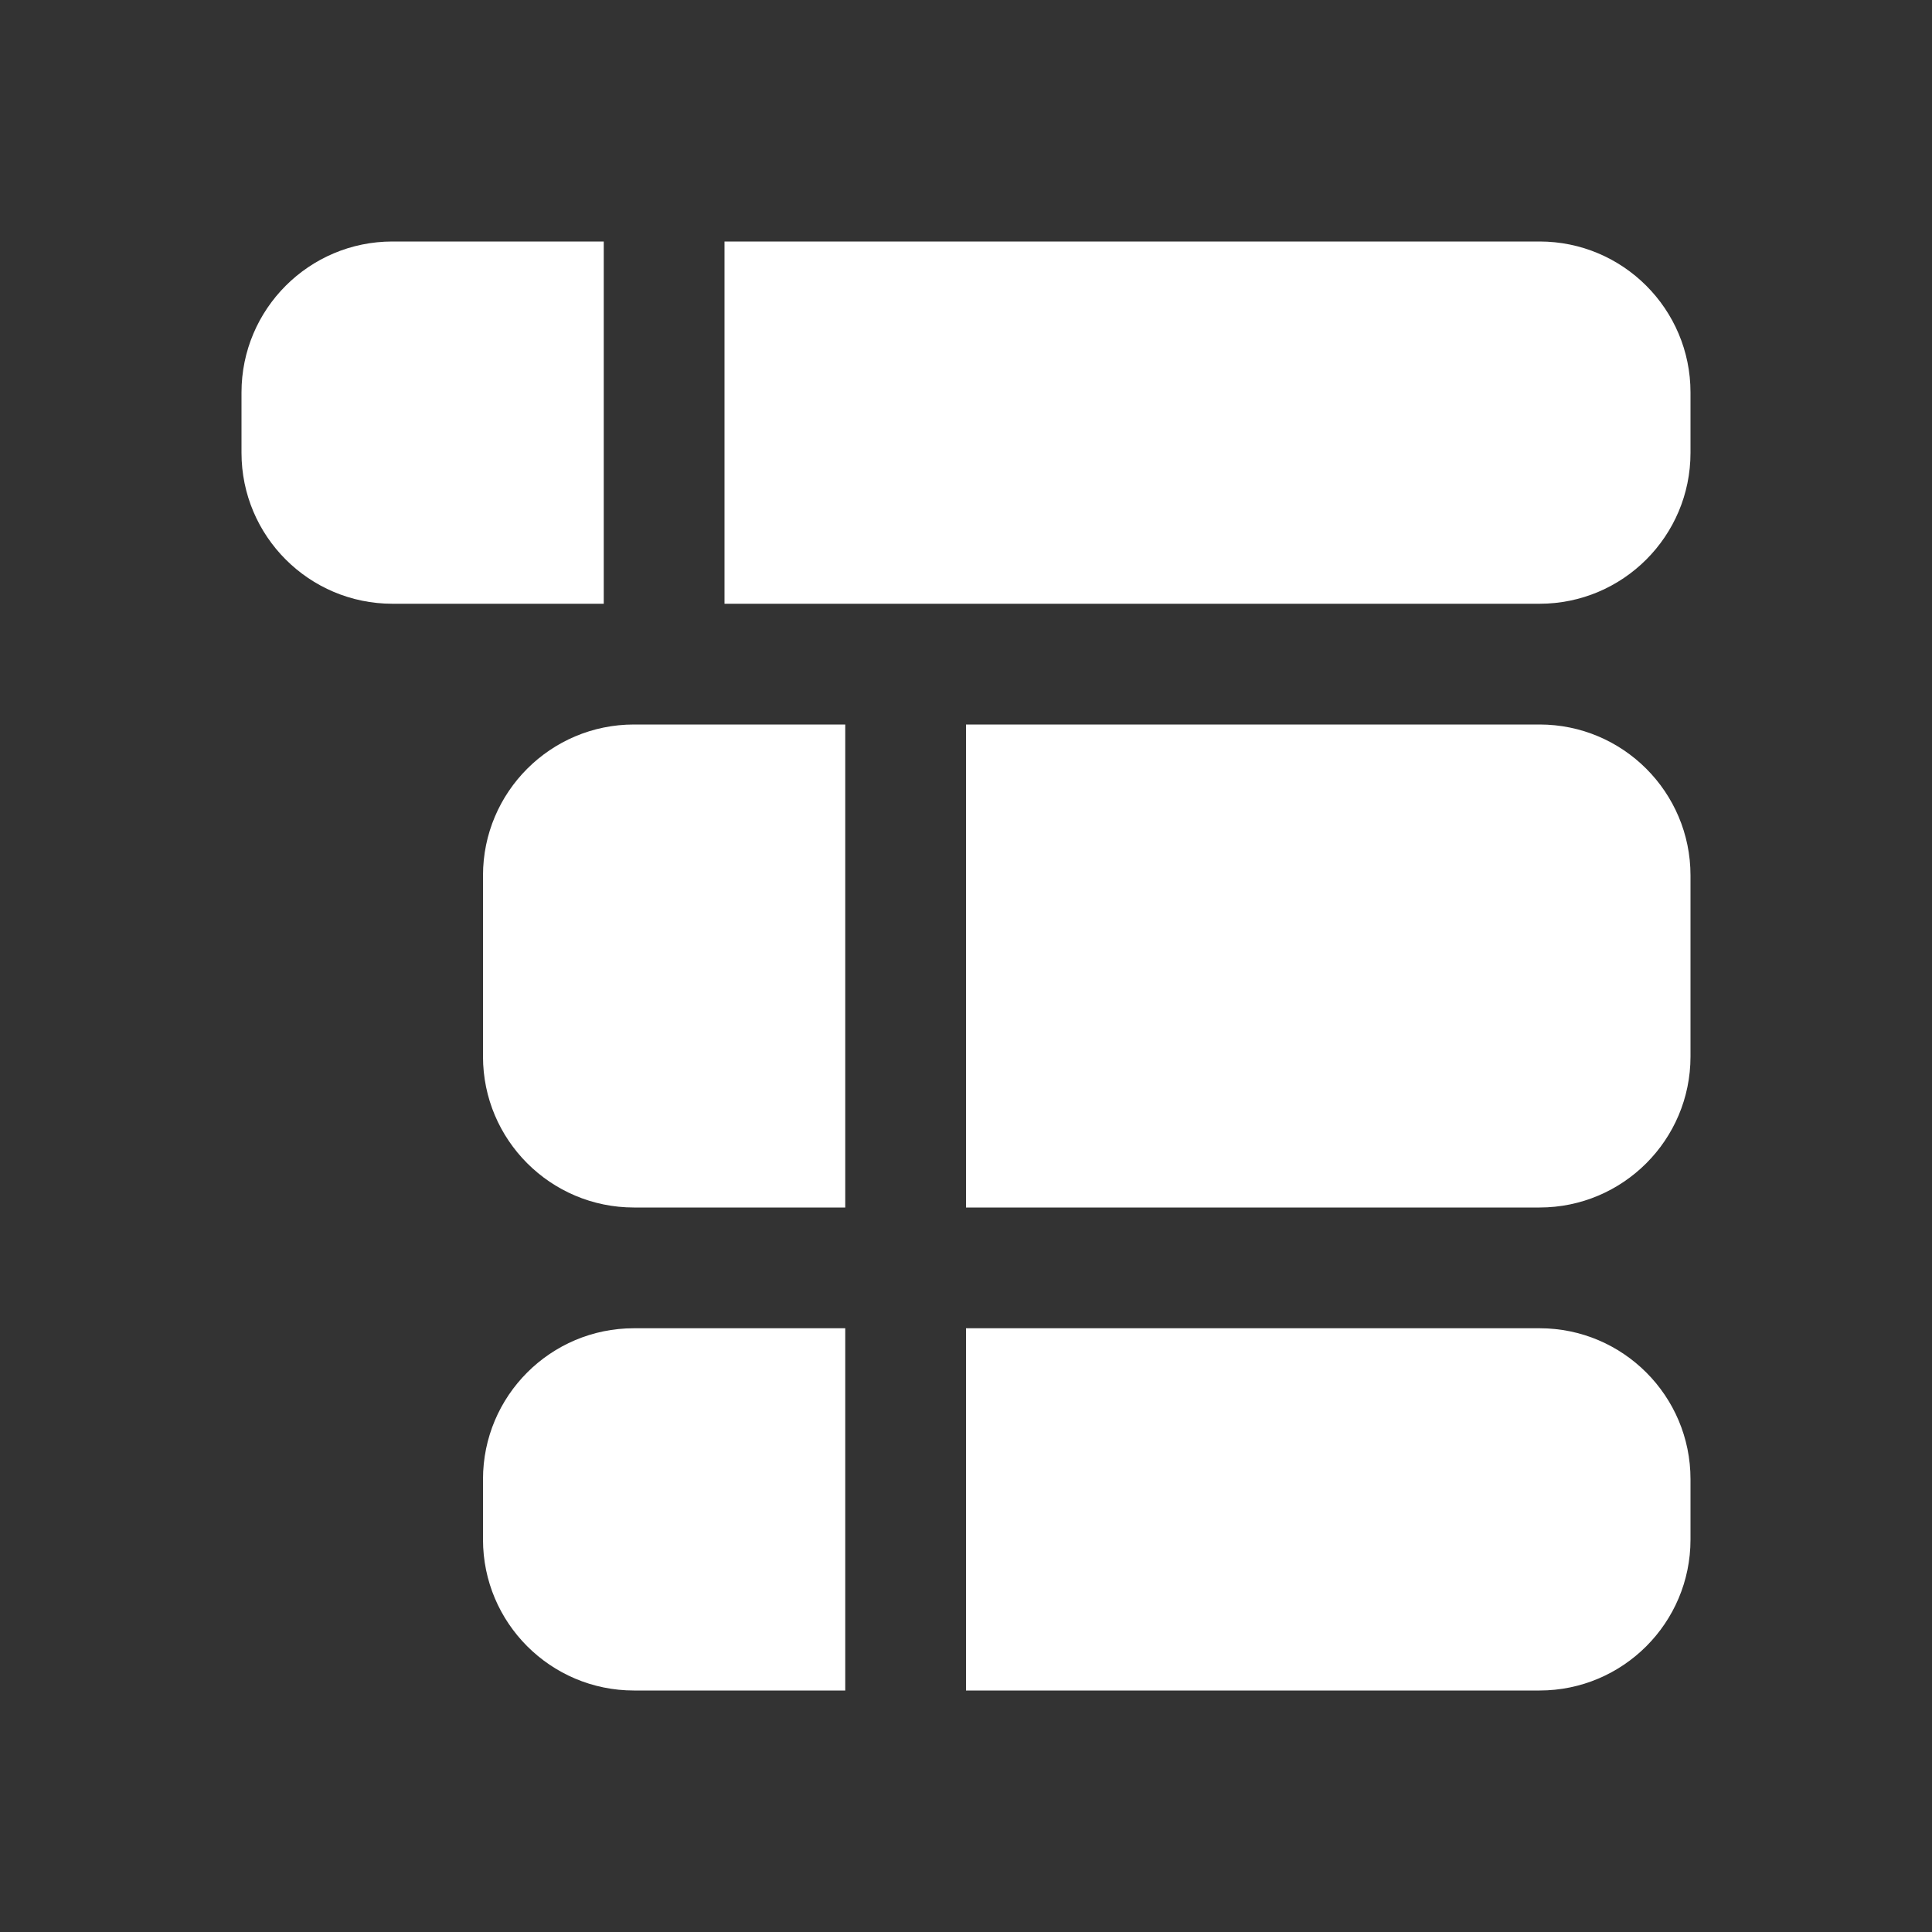 <svg width="16" height="16" viewBox="0 0 16 16" fill="none" xmlns="http://www.w3.org/2000/svg">
<rect x="0" y="0" width="16" height="16" fill="#333333" stroke="none"/>
<path d="M6 5H12.75C13.44 5 14 4.44 14 3.75V3.25C14 2.56 13.44 2 12.75 2H6V5ZM5 2H3.25C2.56 2 2 2.56 2 3.25V3.75C2 4.44 2.56 5 3.25 5H5V2ZM8 10H12.75C13.44 10 14 9.44 14 8.75V7.25C14 6.56 13.44 6 12.75 6H8V10ZM7 6H5.25C4.56 6 4 6.56 4 7.25V8.75C4 9.44 4.56 10 5.25 10H7V6ZM12.75 14H8V11H12.75C13.44 11 14 11.56 14 12.25V12.75C14 13.44 13.44 14 12.75 14ZM5.25 11H7V14H5.25C4.56 14 4 13.44 4 12.75V12.25C4 11.56 4.56 11 5.25 11Z" fill="#ffffff"/>
</svg>
